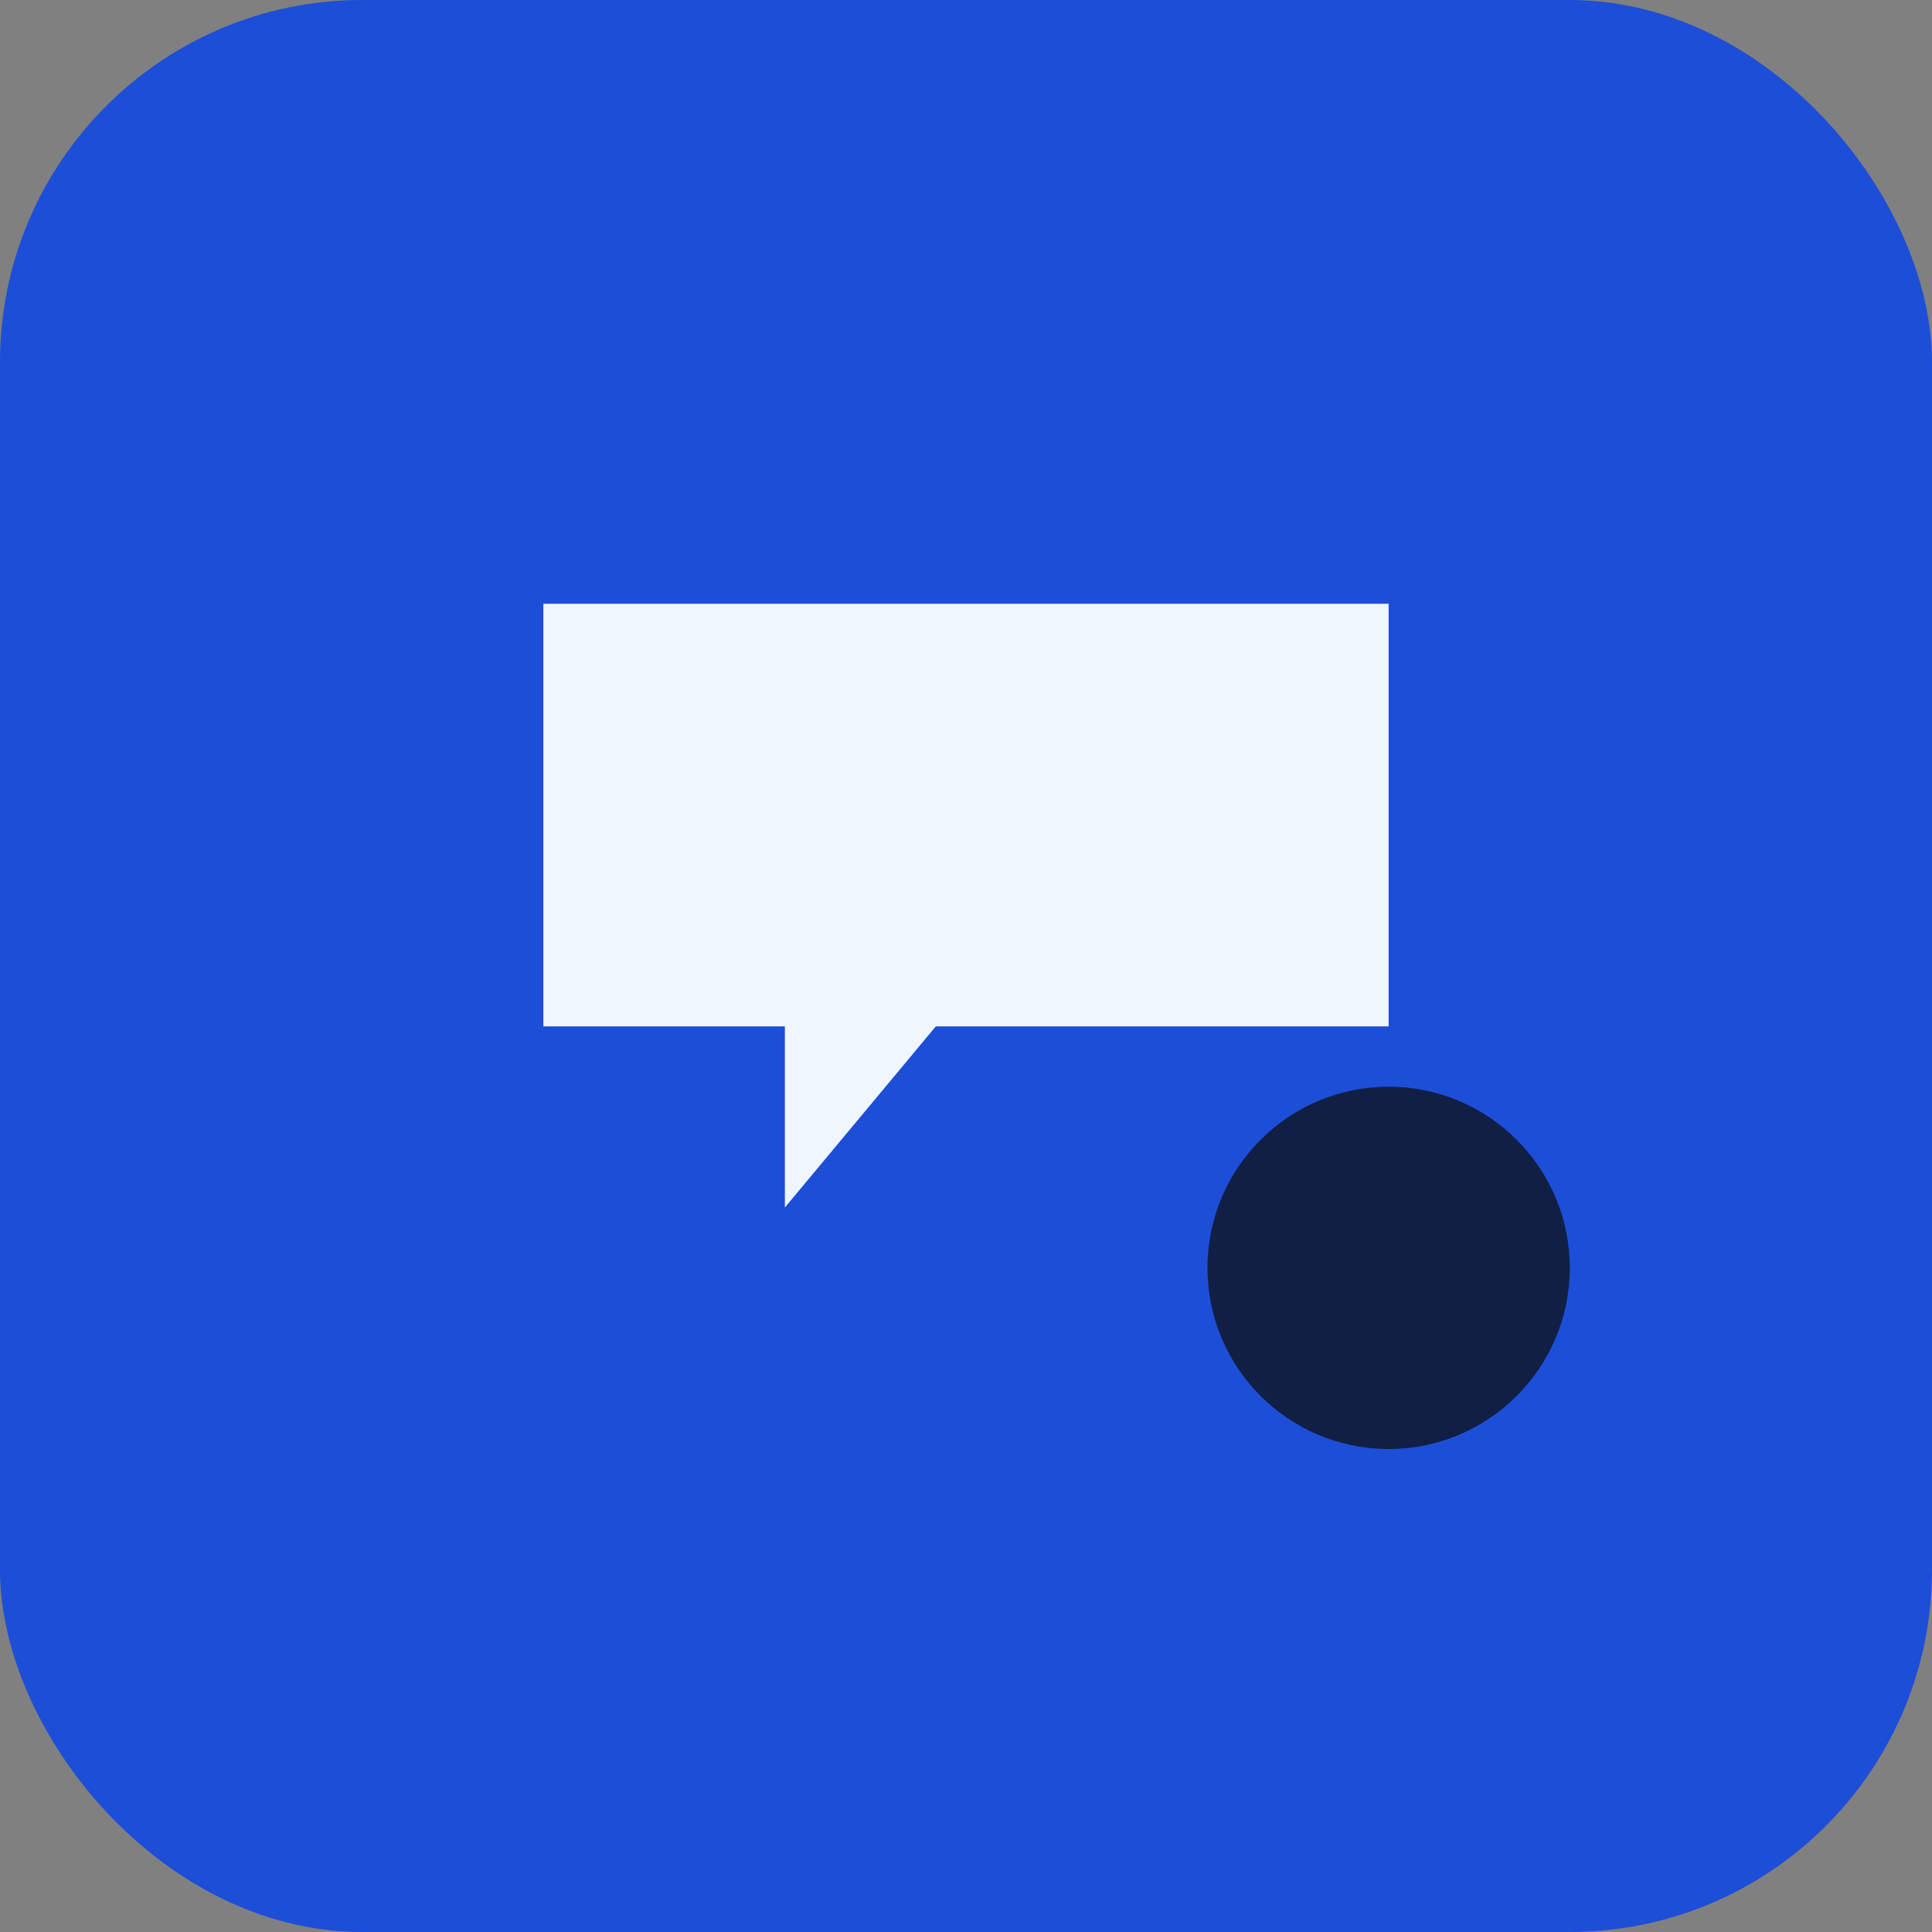 <svg width="64" height="64" viewBox="0 0 64 64" xmlns="http://www.w3.org/2000/svg">
  <rect x="0" y="0" width="64" height="64" fill="#808080" stroke="none"/>
  <rect width="64" height="64" rx="12" fill="#1d4ed8" />
  <path d="M18 20h28v14H31l-5 6v-6H18z" fill="#eff6ff" />
  <circle cx="46" cy="42" r="6" fill="#0f172a" opacity="0.85" />
</svg>
